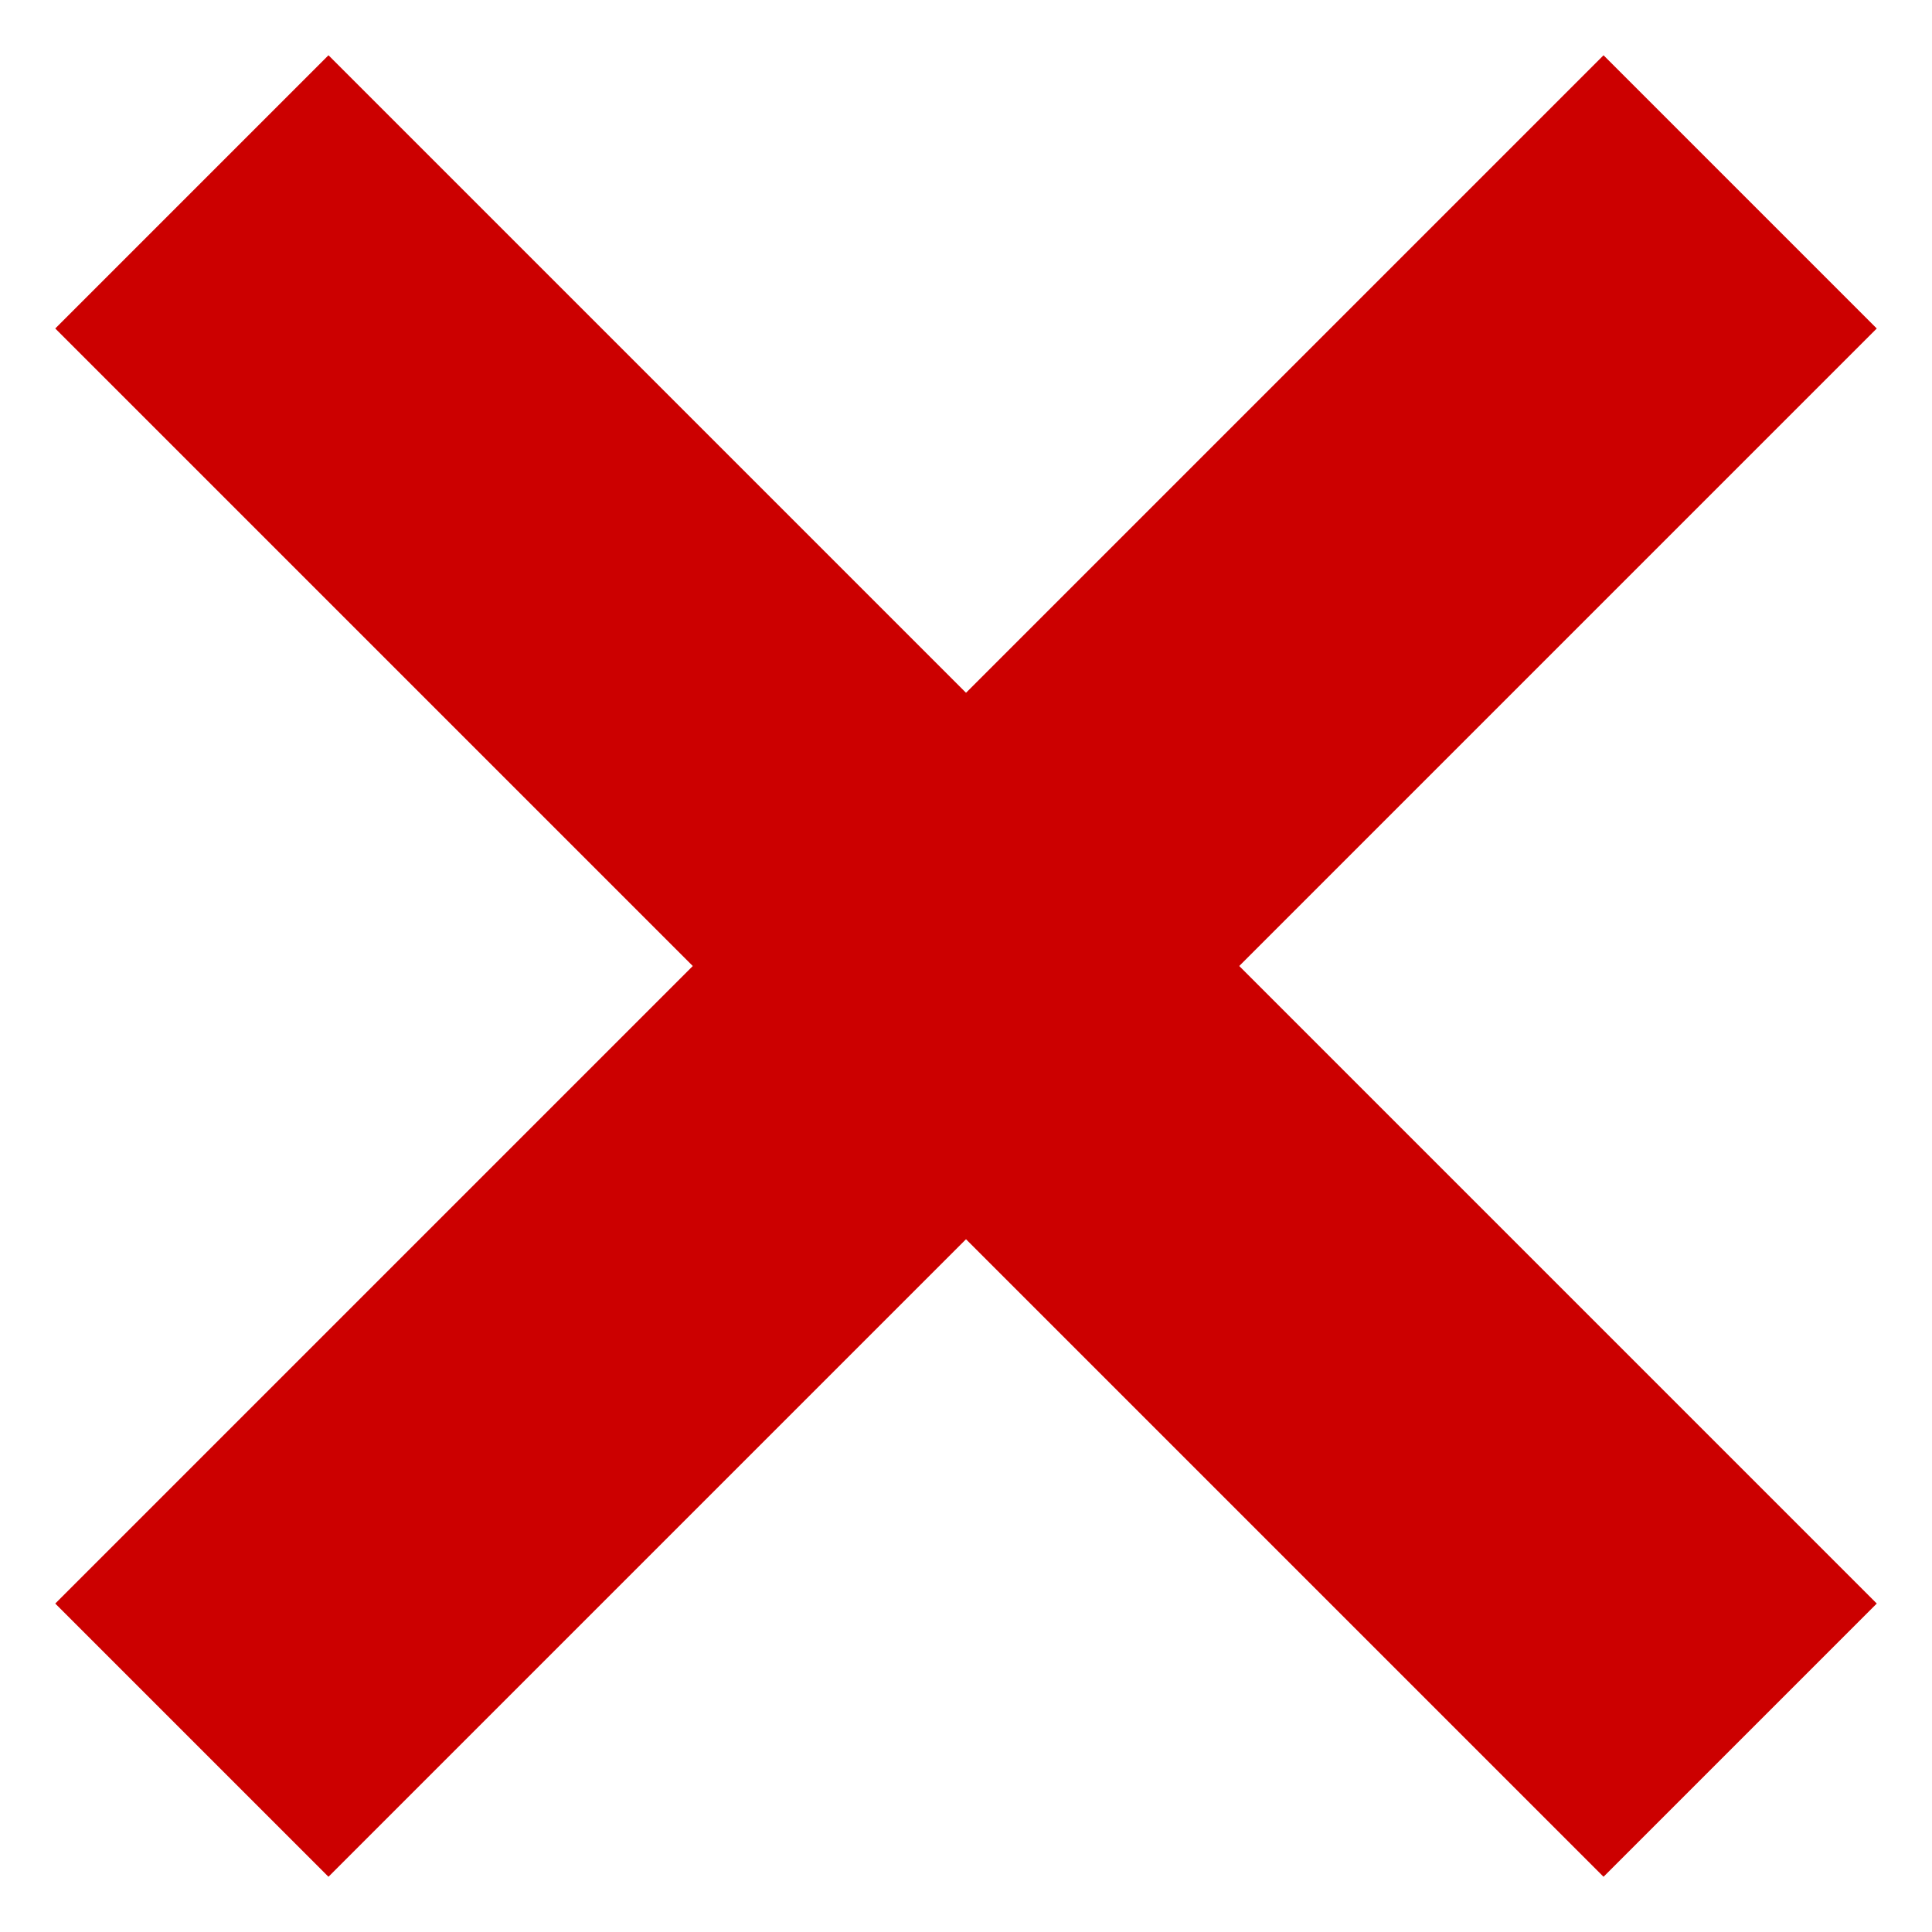 <svg xmlns="http://www.w3.org/2000/svg" width="4" height="4" viewBox="0 0 15 15">
  <g fill="#C00" transform="rotate(45 9.207 6.793)">
    <rect width="3" height="17" x="7"/>
    <rect width="3" height="17" x="7" transform="rotate(-90 8.5 8.5)"/>
  </g>
</svg>
